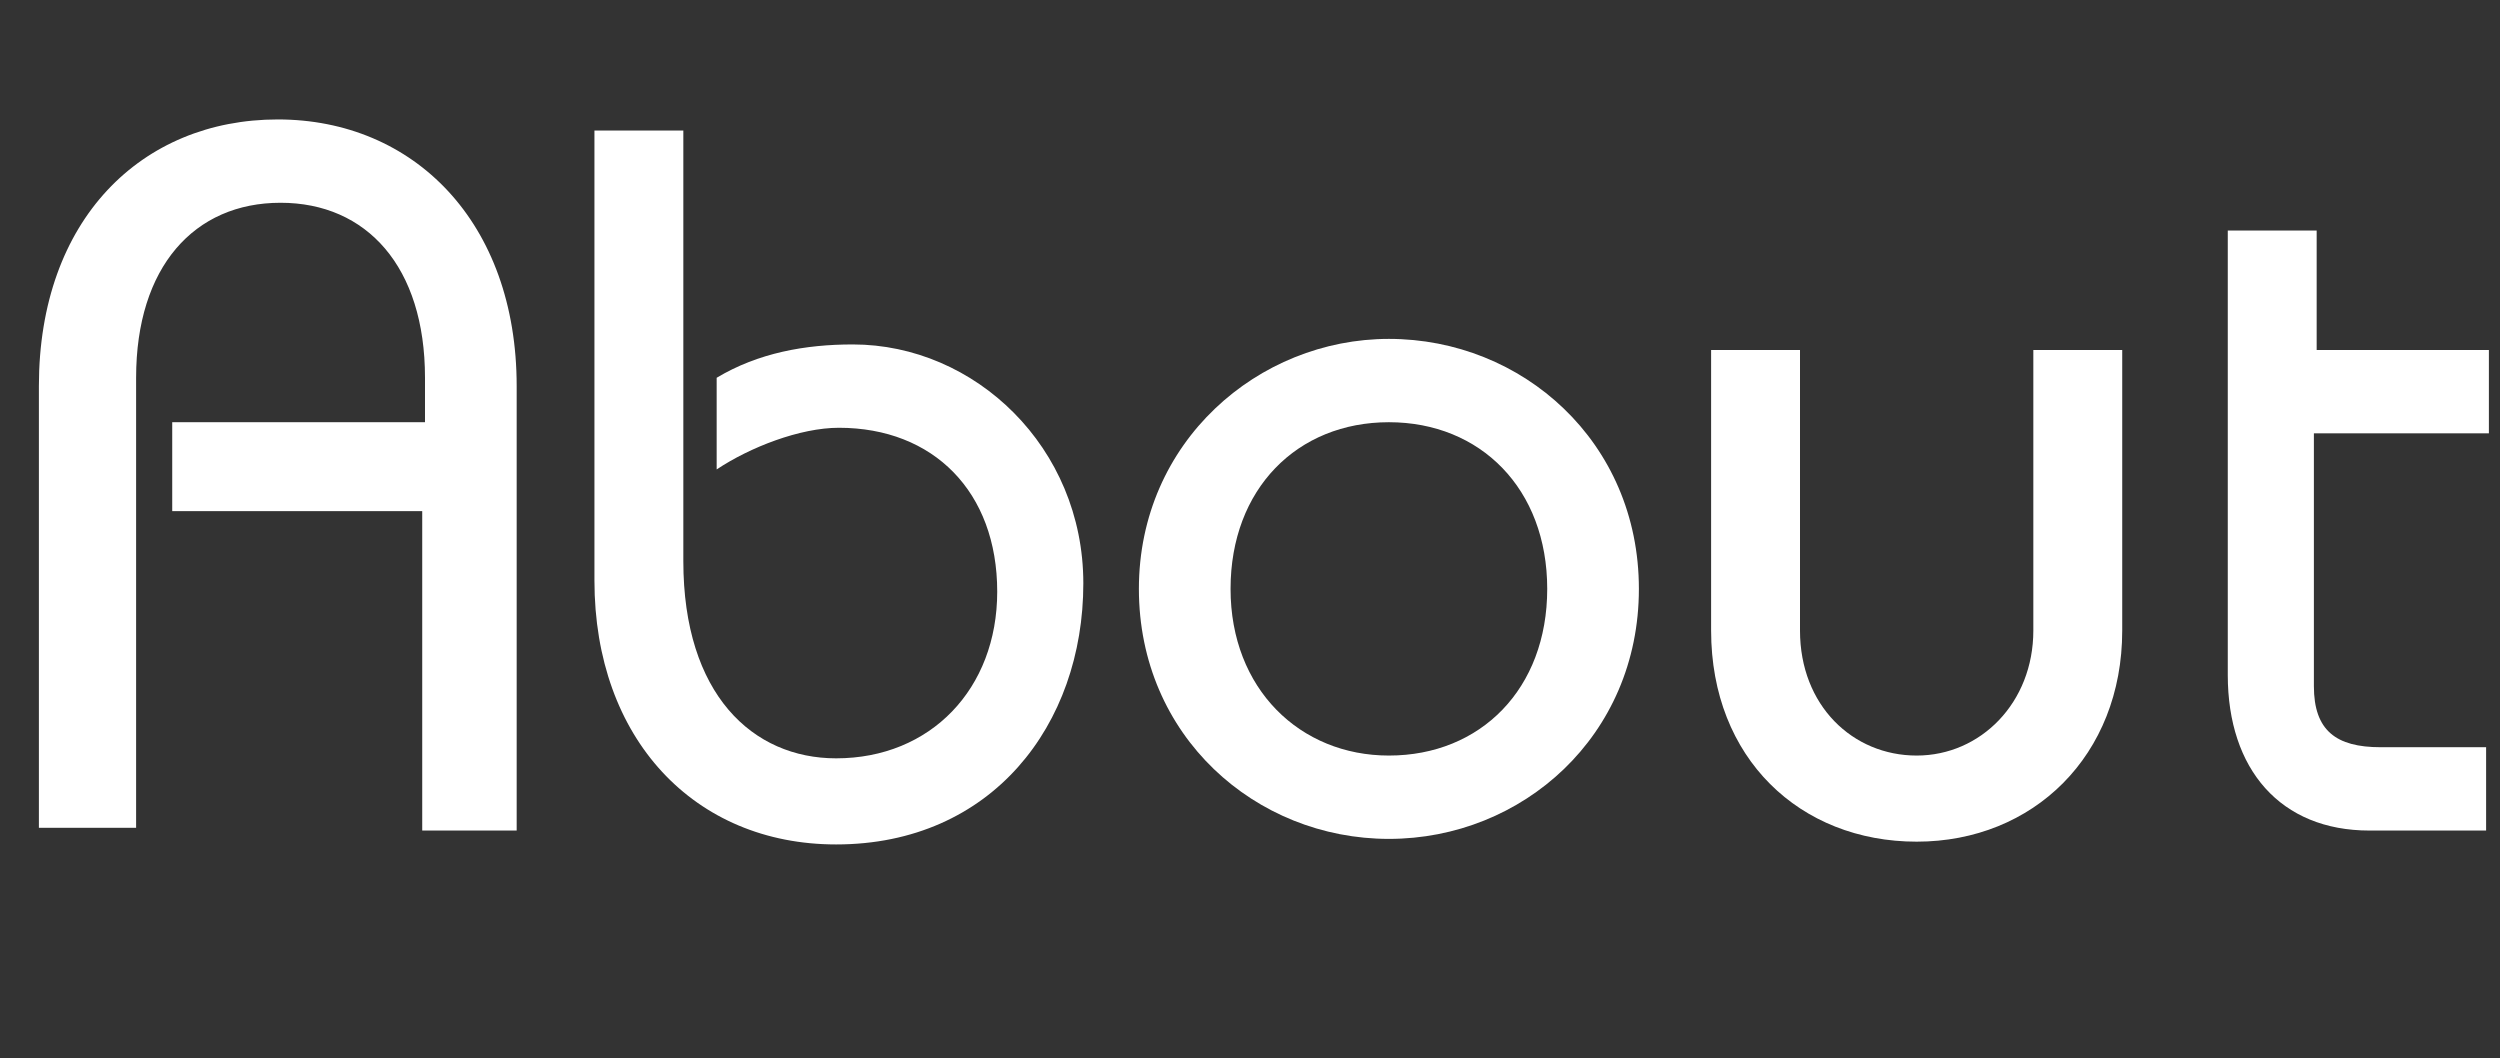 <?xml version="1.0" encoding="utf-8"?>
<!-- Generator: Adobe Illustrator 21.1.0, SVG Export Plug-In . SVG Version: 6.00 Build 0)  -->
<svg version="1.1" id="レイヤー_1" xmlns="http://www.w3.org/2000/svg" xmlns:xlink="http://www.w3.org/1999/xlink" x="0px"
	 y="0px" viewBox="0 0 90 38.1" style="enable-background:new 0 0 90 38.1;" xml:space="preserve">
<rect x="0" y="0" width="90" height="38.1" fill="#333333" stroke="none"/>
<style type="text/css">
	.st0{display:none;}
	.st1{enable-background:new    ;}
	.st2{fill:#FFFFFF;}
</style>
<g id="frame">
</g>
<g id="back-ground" class="st0">
</g>
<g id="bg">
</g>
<g id="header" class="st0">
</g>
<g id="art">
	<g class="st1">
		<path class="st2" d="M1.4,29.9v-16c0-6,3.7-9.6,8.6-9.6s8.6,3.7,8.6,9.6v16h-3.4V18.4H6.2v-3.2h9.1v-1.6c0-4-2.1-6.3-5.2-6.3
			s-5.2,2.3-5.2,6.3v16.2H1.4z"/>
		<path class="st2" d="M24.6,4.7v15.5c0,4.8,2.5,7.1,5.5,7.1c3.4,0,5.8-2.5,5.8-6c0-3.6-2.3-5.9-5.7-5.9c-1.4,0-3.2,0.7-4.4,1.5
			v-3.3c1.5-0.9,3.2-1.2,4.9-1.2c4.4,0,8.3,3.7,8.3,8.6c0,5.1-3.3,9.4-8.9,9.4c-5.1,0-8.7-3.8-8.7-9.5V4.7H24.6z"/>
		<path class="st2" d="M50,12.2c4.8,0,9,3.7,9,9s-4.2,9-9,9c-4.8,0-9-3.7-9-9S45.3,12.2,50,12.2z M50,27.2c3.3,0,5.7-2.4,5.7-6
			s-2.4-6-5.7-6s-5.7,2.4-5.7,6S46.8,27.2,50,27.2z"/>
		<path class="st2" d="M76.4,12.6v10.1c0,4.5-3.2,7.6-7.4,7.6s-7.4-3-7.4-7.6V12.6h3.2v10.1c0,2.7,1.9,4.5,4.2,4.5s4.2-1.9,4.2-4.5
			V12.6H76.4z"/>
		<path class="st2" d="M89.5,15.6h-6.2v9.1c0,1.6,0.8,2.2,2.4,2.2h3.8v3h-4.2c-3.2,0-5.1-2.2-5.1-5.6v-16h3.2v4.3h6.2V15.6z"/>
	</g>
</g>
<g id="slice">
</g>
</svg>
